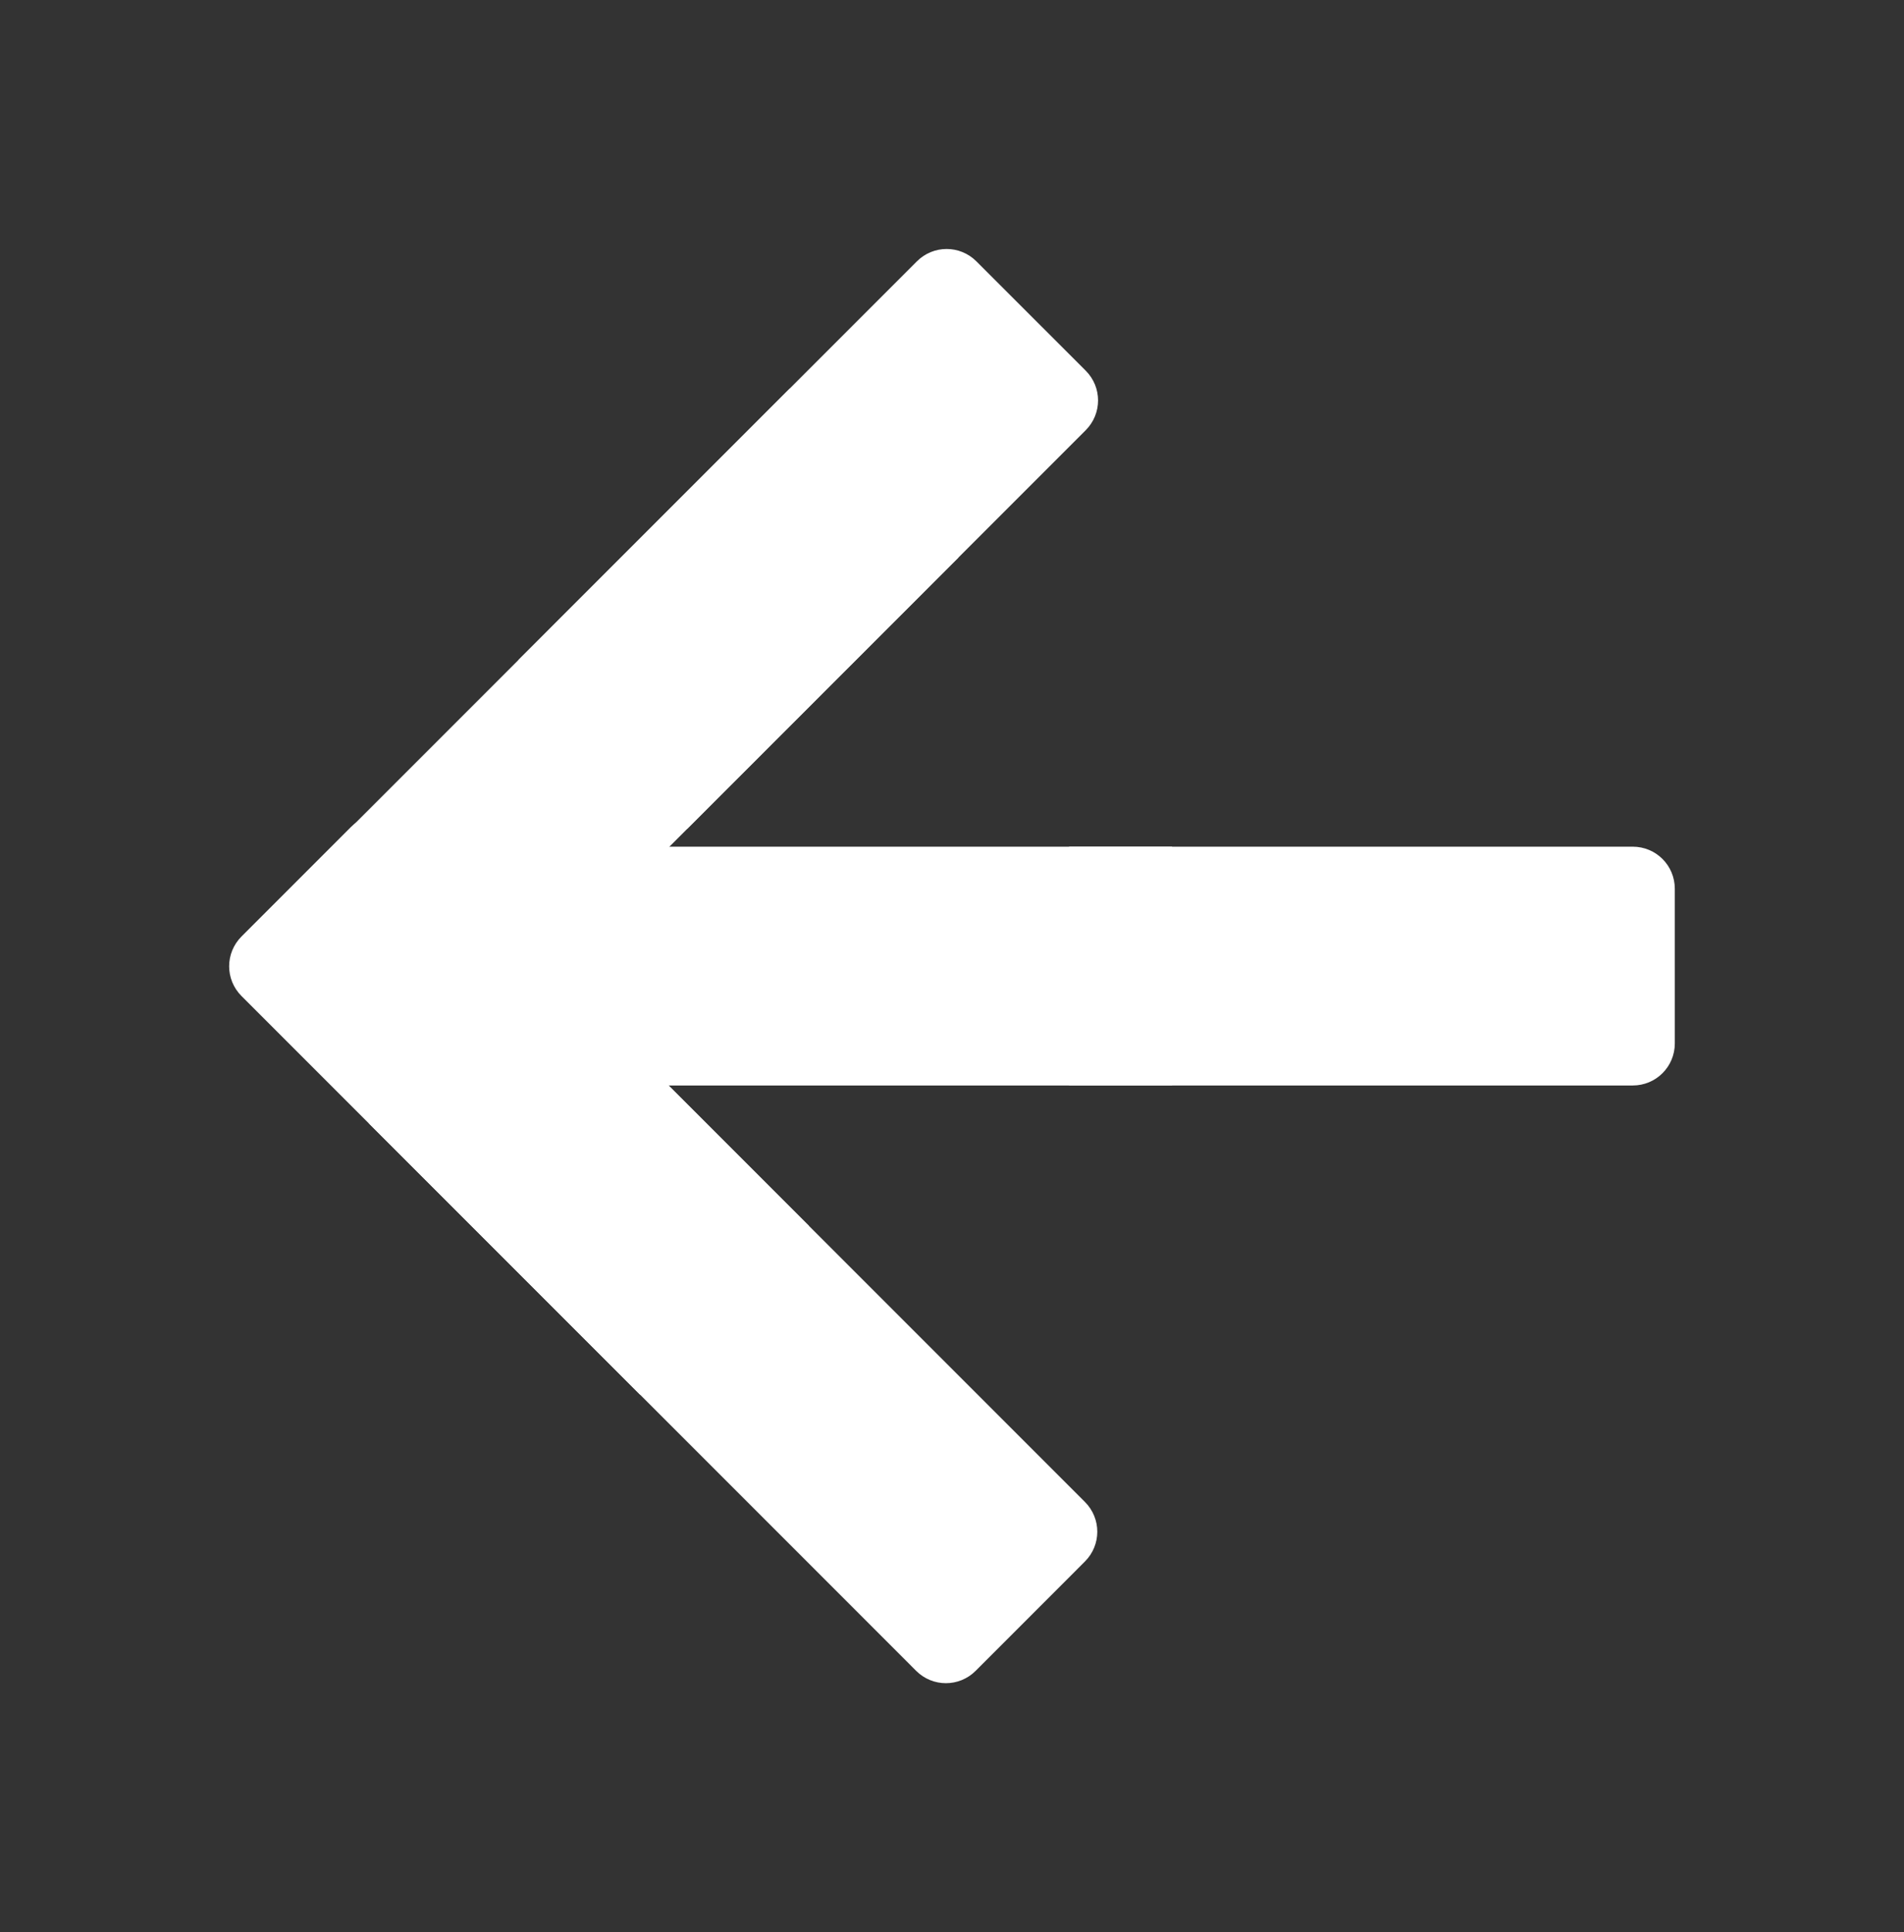 <?xml version="1.0" encoding="UTF-8" standalone="no"?>
<!-- Created with Inkscape (http://www.inkscape.org/) -->

<svg
   xmlns:dc="http://purl.org/dc/elements/1.1/"
   xmlns:cc="http://creativecommons.org/ns#"
   xmlns:rdf="http://www.w3.org/1999/02/22-rdf-syntax-ns#"
   xmlns:svg="http://www.w3.org/2000/svg"
   xmlns="http://www.w3.org/2000/svg"
   xmlns:sodipodi="http://sodipodi.sourceforge.net/DTD/sodipodi-0.dtd"
   xmlns:inkscape="http://www.inkscape.org/namespaces/inkscape"
   width="152.976mm"
   height="155.194mm"
   viewBox="0 0 152.976 155.194"
   version="1.1"
   id="svg8"
   inkscape:version="0.92.1 r15371"
   sodipodi:docname="atras.svg">
  <rect x="0" y="0" width="152.976" height="155.194" fill="#333333" stroke="none"/>
  <defs
     id="defs2" />
  <sodipodi:namedview
     id="base"
     pagecolor="#ffffff"
     bordercolor="#666666"
     borderopacity="1.0"
     inkscape:pageopacity="0.0"
     inkscape:pageshadow="2"
     inkscape:zoom="0.7"
     inkscape:cx="153.05314"
     inkscape:cy="341.71906"
     inkscape:document-units="mm"
     inkscape:current-layer="layer1"
     showgrid="false"
     inkscape:window-width="1366"
     inkscape:window-height="744"
     inkscape:window-x="0"
     inkscape:window-y="0"
     inkscape:window-maximized="1"
     fit-margin-top="20"
     fit-margin-left="20"
     fit-margin-right="20"
     fit-margin-bottom="20"
     inkscape:pagecheckerboard="true" />
  <g
     inkscape:label="Layer 1"
     inkscape:groupmode="layer"
     id="layer1"
     transform="translate(-61.597,-86.747)">
    <g
       id="g311"
       transform="translate(-1.588)"
       style="fill:#ffffff">
      <path
         sodipodi:nodetypes="ccccccccccccc"
         inkscape:connector-curvature="0"
         d="m 95.168,154.753 c -1.874,0 -3.383,1.508 -3.383,3.382 l 8.82e-4,12.417 c -1.6e-5,0.937 0.377,1.783 0.988,2.394 0.611,0.611 1.457,0.988 2.394,0.988 h 7.291 54.894 v -1.002 -3.383 -4.26 -10.536 l -54.894,1e-5 z"
         style="fill:#ffffff;stroke-width:0.27"
         id="rect70-3-6" />
      <path
         sodipodi:nodetypes="ccccccccccccc"
         inkscape:connector-curvature="0"
         d="m 149.08,154.753 v 10.536 4.26 3.383 1.002 h 37.994 7.291 c 1.874,-2e-5 3.383,-1.508 3.383,-3.382 l -8.7e-4,-12.417 c 0,-0.937 -0.377,-1.783 -0.988,-2.394 -0.611,-0.611 -1.457,-0.988 -2.394,-0.988 h -7.291 z"
         style="fill:#ffffff;stroke-width:0.27"
         id="rect70-3-6-5" />
      <path
         sodipodi:nodetypes="ccccccccccccc"
         inkscape:connector-curvature="0"
         d="m 82.654,161.94 c -1.325,1.325 -1.326,3.459 -6.24e-4,4.784 l 8.781,8.779 c 0.662,0.662 1.527,0.994 2.392,0.994 0.865,-4e-5 1.729,-0.332 2.392,-0.994 l 5.155,-5.155 38.816,-38.816 -0.708,-0.708 -2.392,-2.392 -3.012,-3.012 -7.45,-7.45 -38.816,38.816 z"
         style="fill:#ffffff;stroke-width:0.27"
         id="rect70-3-6-9" />
      <path
         sodipodi:nodetypes="ccccccccccccc"
         inkscape:connector-curvature="0"
         d="m 104.832,139.762 7.45,7.45 3.012,3.012 2.392,2.392 0.708,0.708 26.866,-26.866 5.155,-5.155 c 1.325,-1.325 1.326,-3.459 5.9e-4,-4.784 l -8.781,-8.779 c -0.662,-0.662 -1.527,-0.994 -2.392,-0.994 -0.865,0 -1.729,0.332 -2.392,0.994 l -5.155,5.155 z"
         style="fill:#ffffff;stroke-width:0.27"
         id="rect70-3-6-5-1" />
      <path
         sodipodi:nodetypes="ccccccccccccc"
         inkscape:connector-curvature="0"
         d="m 136.79,220.947 c 1.325,1.325 3.459,1.326 4.784,6.2e-4 l 8.779,-8.781 c 0.662,-0.662 0.994,-1.527 0.994,-2.392 -4e-5,-0.865 -0.332,-1.729 -0.994,-2.392 l -5.155,-5.155 -38.816,-38.816 -0.708,0.708 -2.392,2.392 -3.012,3.012 -7.45,7.45 38.816,38.816 z"
         style="fill:#ffffff;stroke-width:0.27"
         id="rect70-3-6-9-7" />
      <path
         sodipodi:nodetypes="ccccccccccccc"
         inkscape:connector-curvature="0"
         d="m 114.612,198.769 7.45,-7.45 3.012,-3.012 2.392,-2.392 0.708,-0.708 -26.866,-26.866 -5.155,-5.155 c -1.325,-1.325 -3.459,-1.326 -4.784,-5.9e-4 l -8.779,8.781 c -0.662,0.662 -0.994,1.527 -0.994,2.392 0,0.865 0.332,1.729 0.994,2.392 l 5.155,5.155 z"
         style="fill:#ffffff;stroke-width:0.27"
         id="rect70-3-6-5-1-0" />
    </g>
  </g>
</svg>
